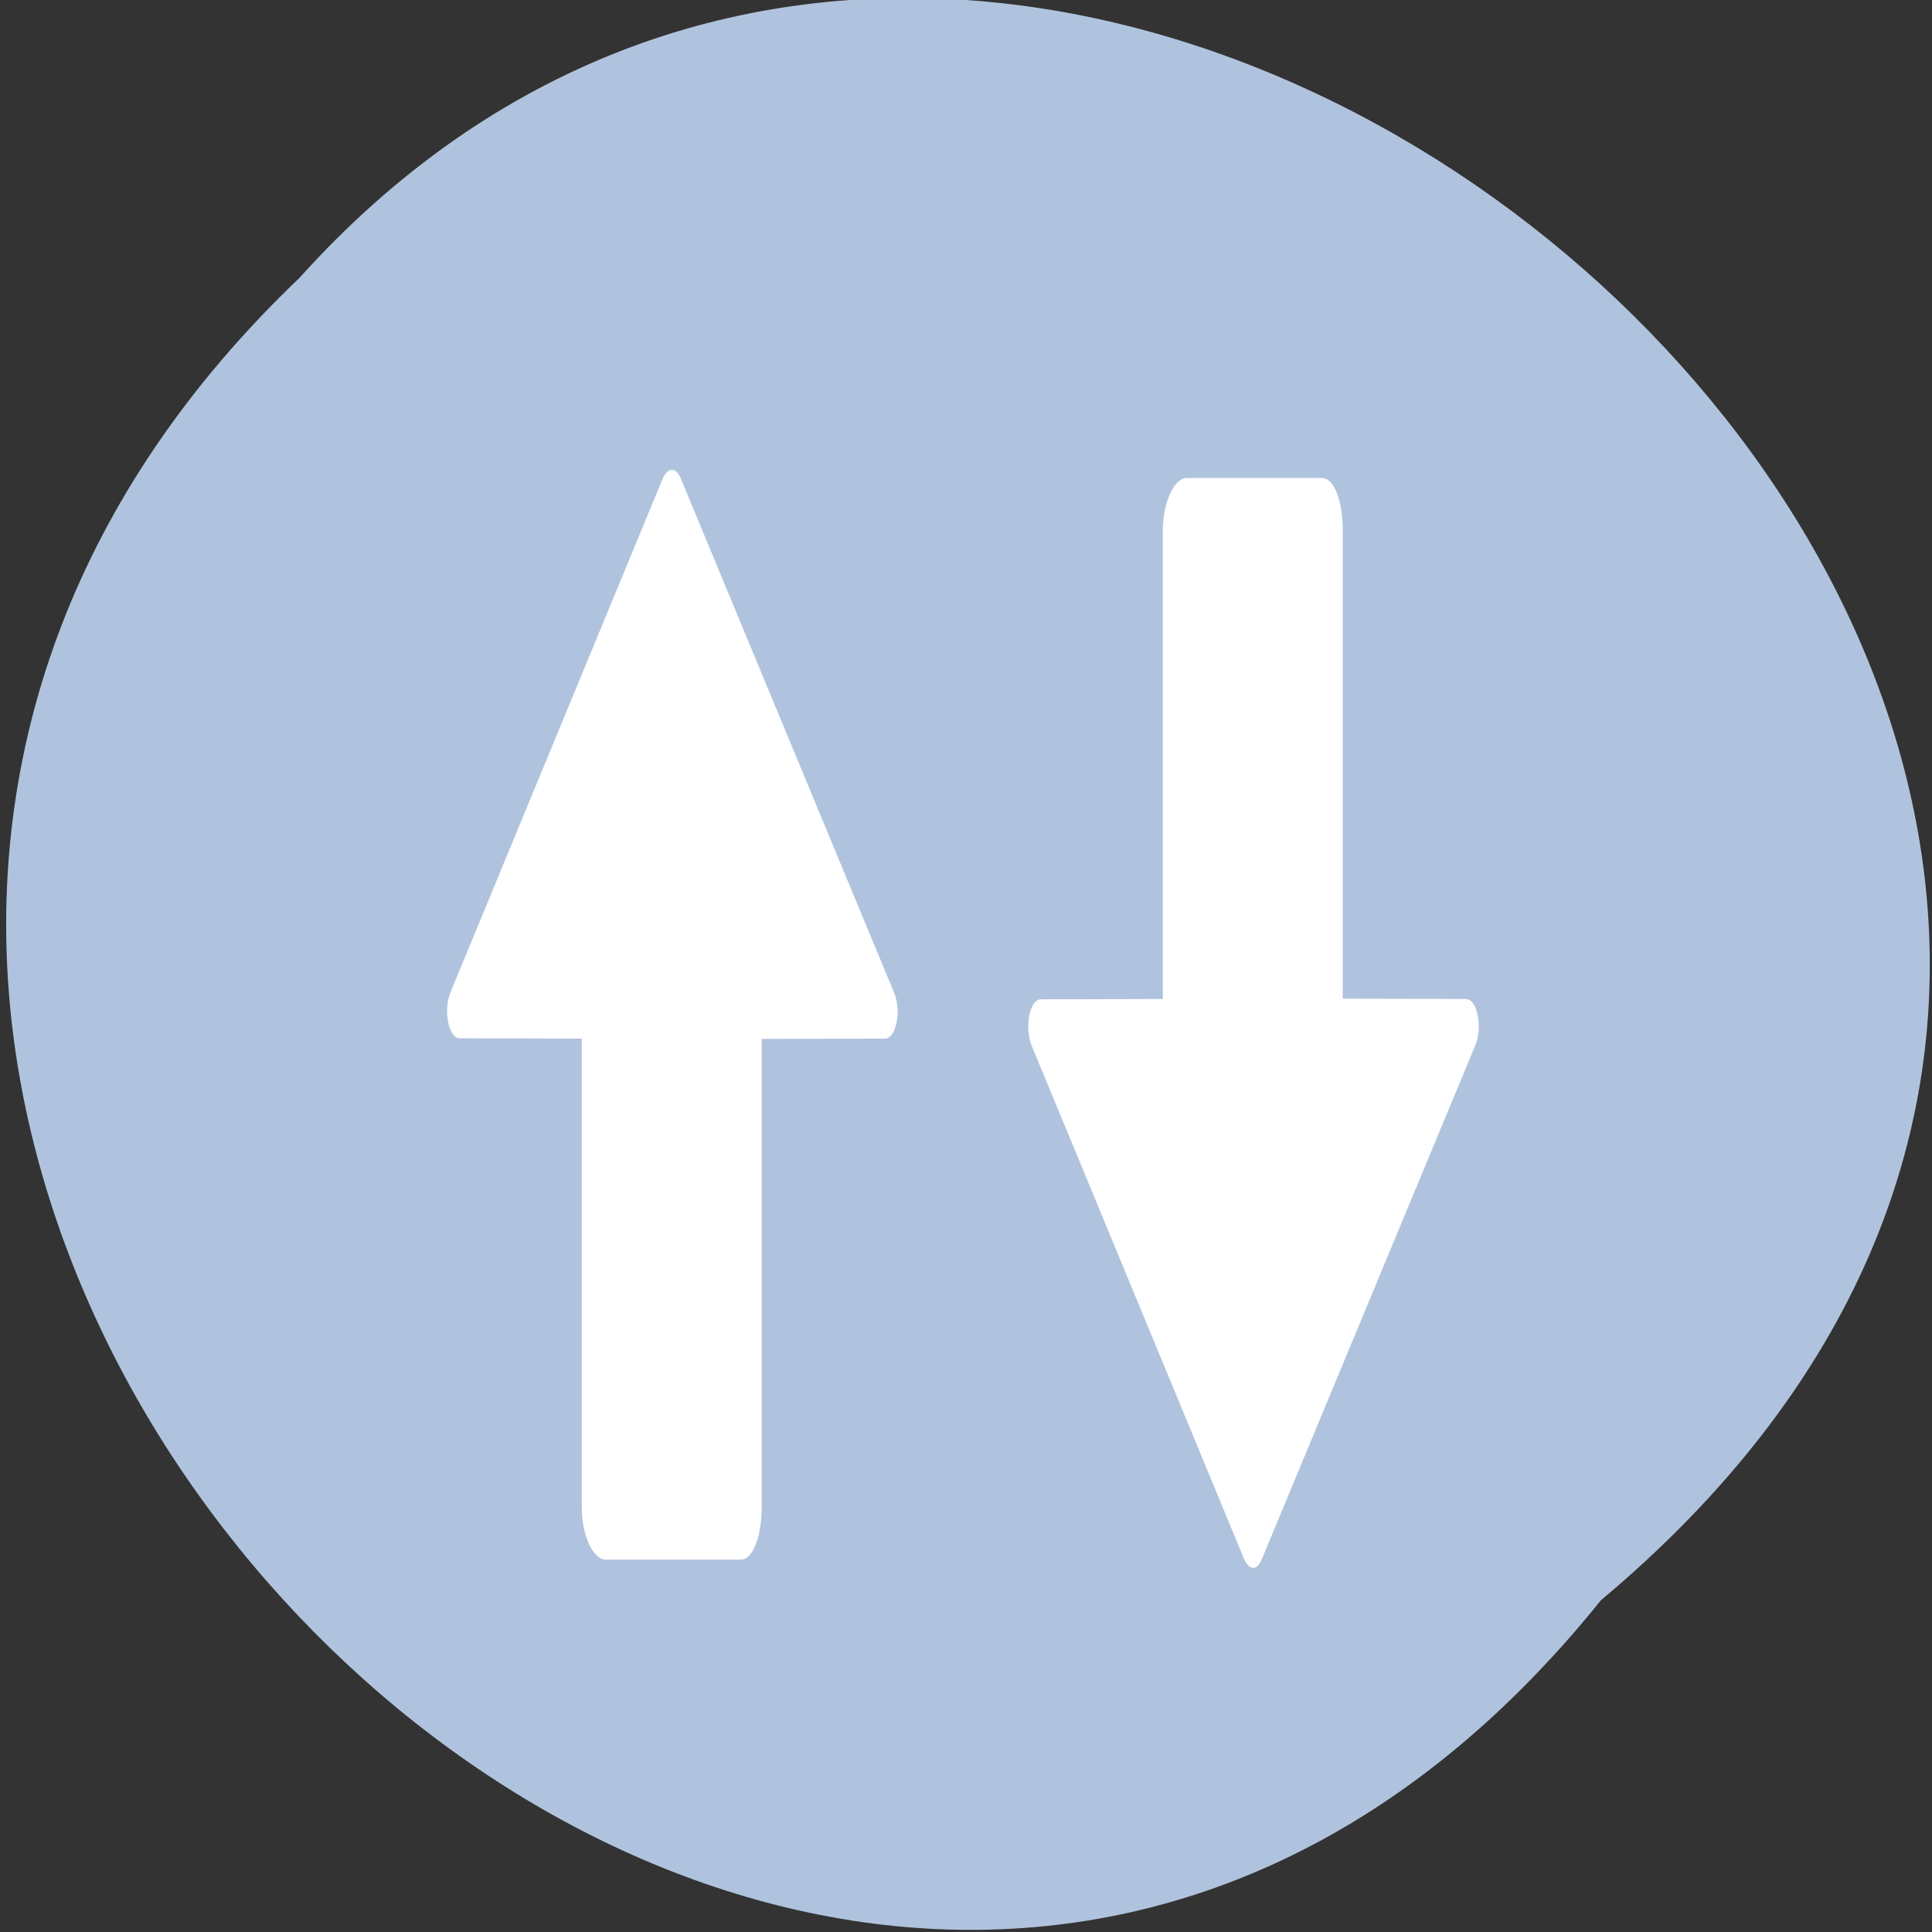 <svg xmlns="http://www.w3.org/2000/svg" viewBox="0 0 24 24"><rect x="0" y="0" width="24" height="24" fill="#333333" stroke="none"/><path d="m 19.887 19.879 c -9.789 12.176 -27.457 -5.652 -16.168 -16.426 c 9.711 -10.797 28.562 6.055 16.168 16.426" style="fill:#b0c3de"/><g style="fill:#fff"><path d="m 18.324 12.992 l -2.652 6.383 c -0.059 0.141 -0.156 0.133 -0.219 -0.012 l -2.633 -6.363 c -0.098 -0.23 -0.031 -0.586 0.109 -0.586 l 1.516 -0.004 v -5.82 c 0 -0.355 0.145 -0.652 0.297 -0.652 h 1.68 c 0.156 0 0.258 0.297 0.258 0.652 v 5.816 l 1.531 0.004 c 0.141 0 0.211 0.355 0.113 0.582"/><path d="m 11.102 12.32 l -2.648 -6.383 c -0.062 -0.141 -0.16 -0.133 -0.223 0.012 l -2.629 6.363 c -0.102 0.23 -0.031 0.586 0.109 0.586 l 1.516 0.004 v 5.82 c 0 0.355 0.141 0.652 0.297 0.652 h 1.68 c 0.152 0 0.258 -0.297 0.258 -0.652 v -5.816 l 1.531 -0.004 c 0.141 0 0.211 -0.355 0.109 -0.582"/></g></svg>